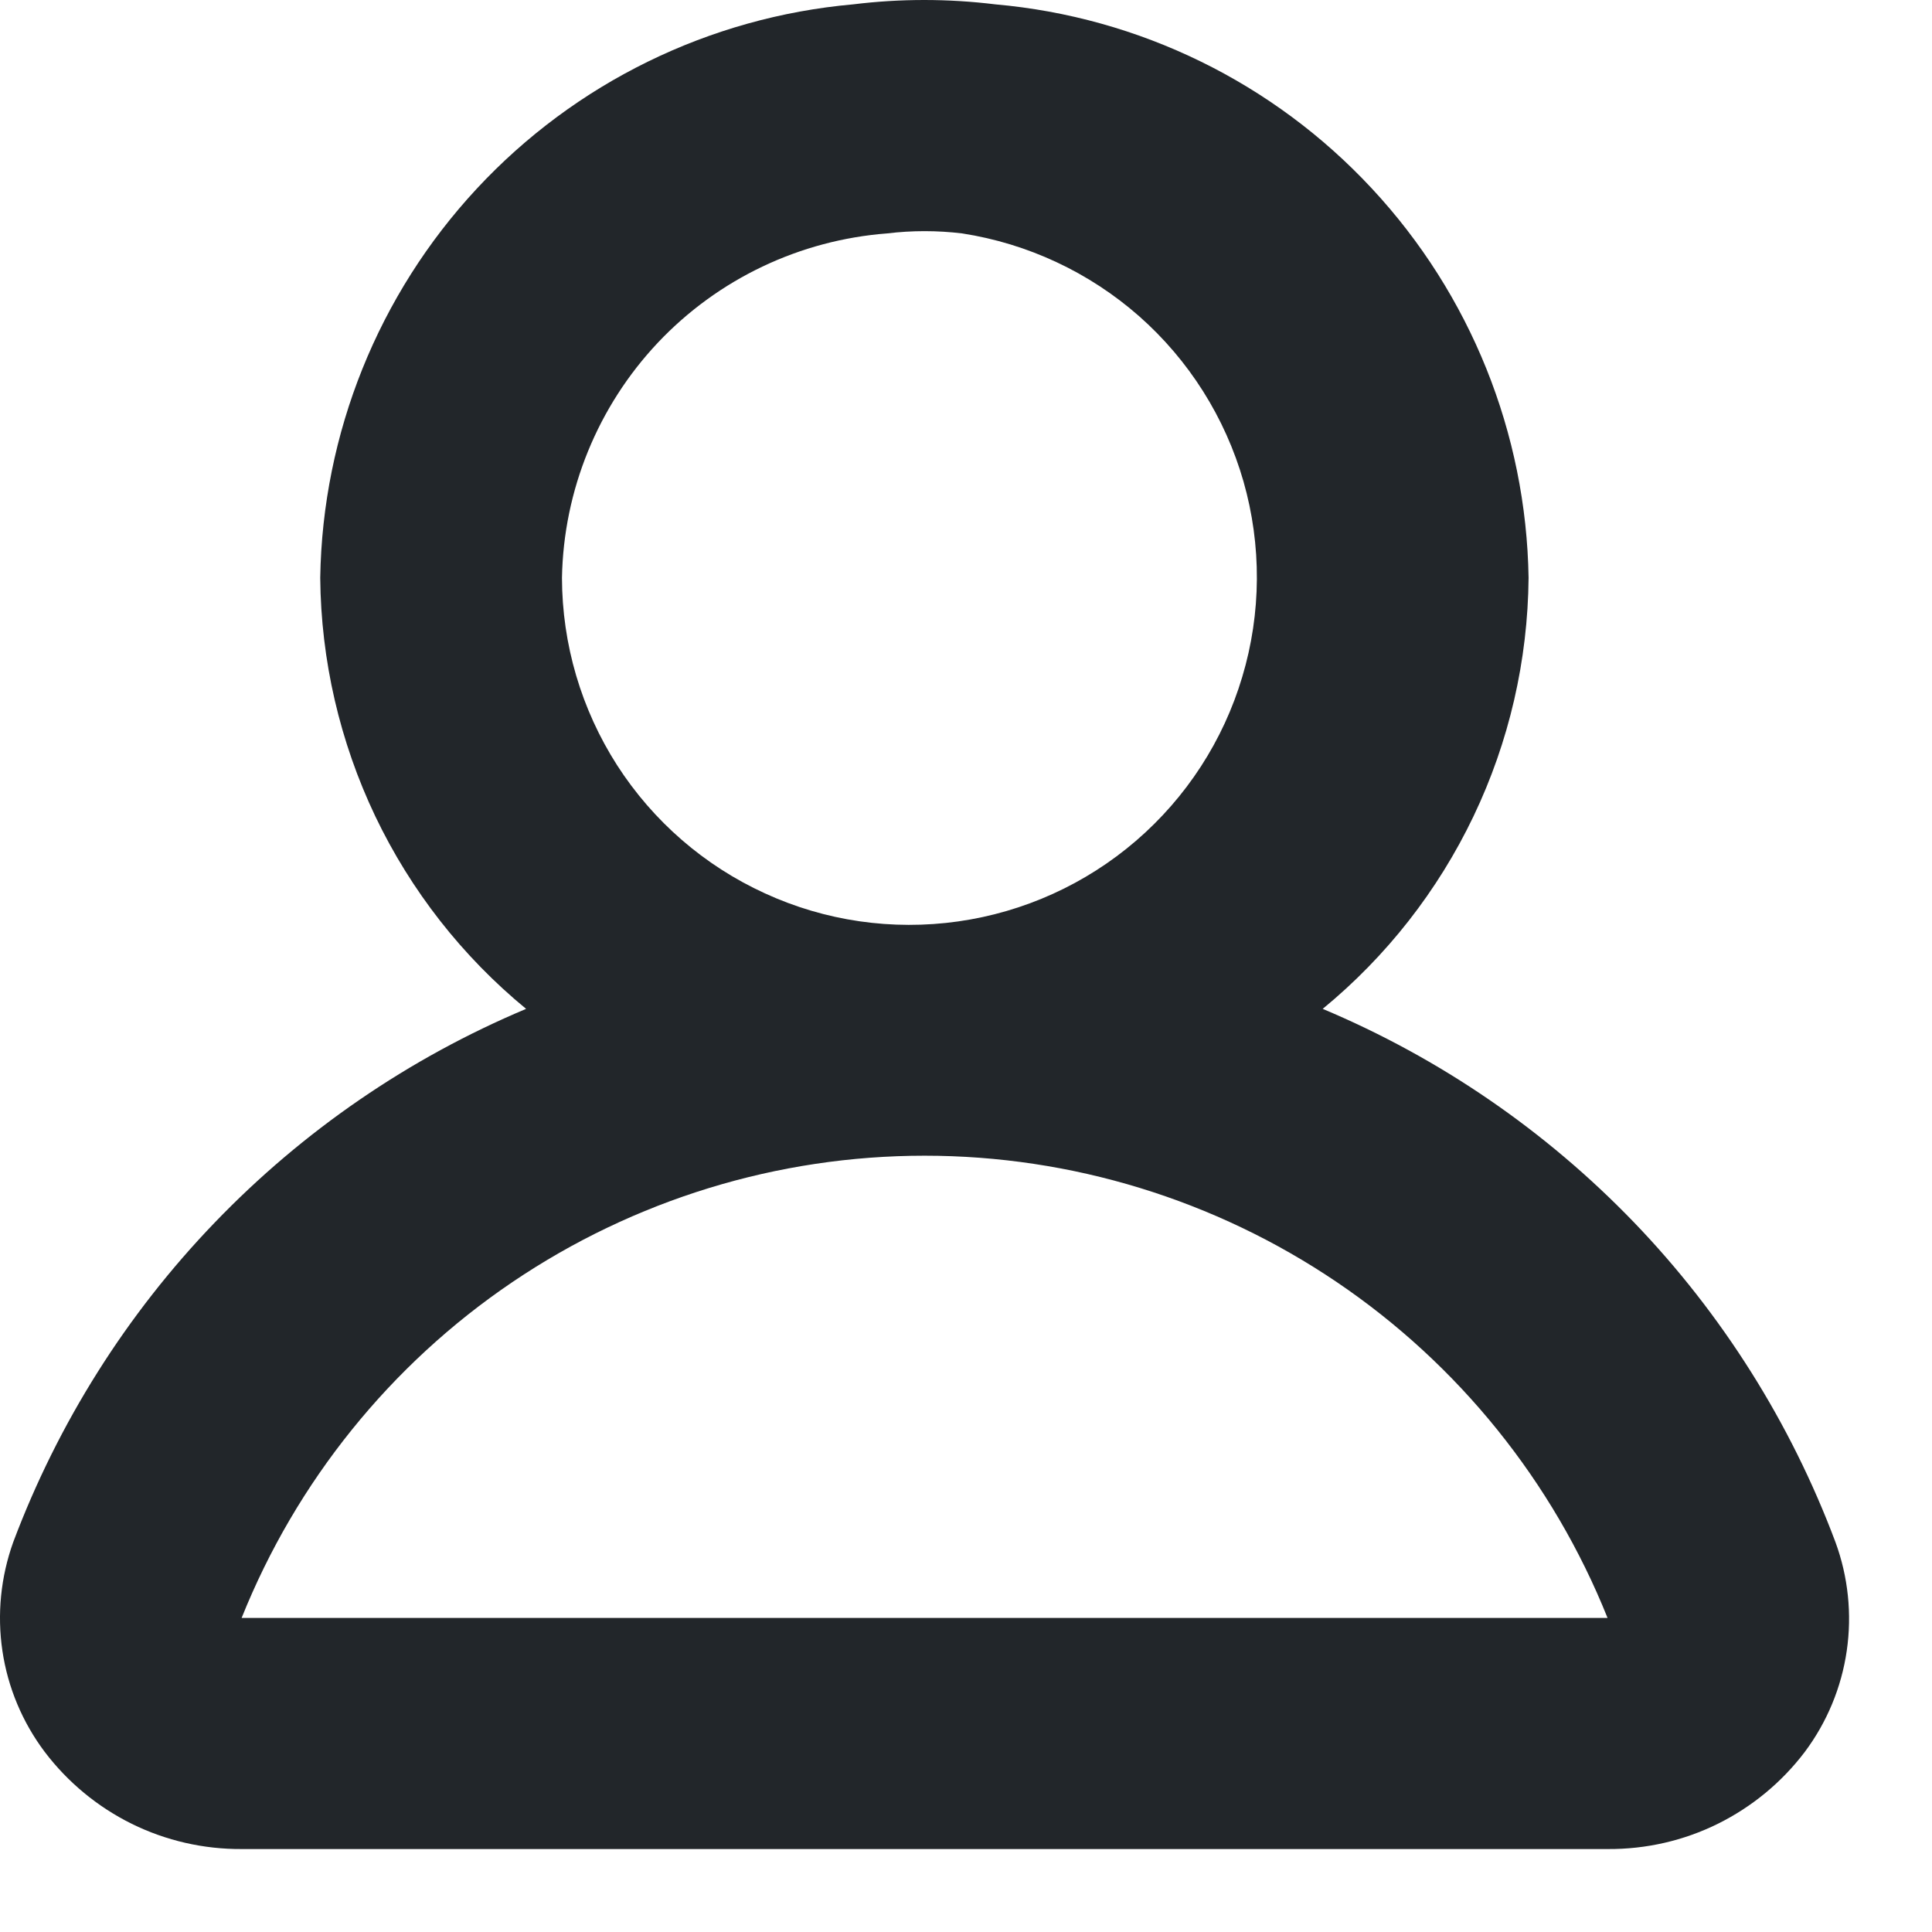 <svg xmlns="http://www.w3.org/2000/svg" width="16" height="16" viewBox="0 0 16 16" fill="none">
    <path fill-rule="evenodd" clip-rule="evenodd" d="M15.2 12.77C14.83 11.784 14.263 10.883 13.533 10.124C12.802 9.365 11.925 8.763 10.954 8.355C11.482 7.921 11.908 7.377 12.203 6.76C12.498 6.143 12.653 5.469 12.659 4.785C12.64 3.587 12.178 2.439 11.362 1.562C10.546 0.684 9.435 0.141 8.242 0.036C7.851 -0.012 7.456 -0.012 7.066 0.036C5.874 0.142 4.763 0.686 3.948 1.563C3.133 2.44 2.671 3.588 2.652 4.785C2.658 5.469 2.814 6.143 3.108 6.76C3.403 7.377 3.829 7.921 4.357 8.355C3.386 8.763 2.509 9.365 1.779 10.124C1.048 10.883 0.481 11.784 0.11 12.77C0.006 13.059 -0.025 13.369 0.02 13.672C0.065 13.976 0.186 14.263 0.37 14.508C0.561 14.76 0.808 14.964 1.091 15.104C1.375 15.244 1.687 15.315 2.003 15.313H13.315C13.631 15.315 13.943 15.244 14.226 15.104C14.509 14.964 14.756 14.76 14.947 14.508C15.13 14.263 15.25 13.975 15.294 13.671C15.338 13.368 15.306 13.058 15.2 12.77ZM4.654 4.785C4.667 4.06 4.951 3.365 5.449 2.837C5.947 2.31 6.624 1.988 7.347 1.933C7.553 1.908 7.761 1.908 7.968 1.933C8.511 2.017 9.02 2.255 9.433 2.618C9.846 2.982 10.146 3.457 10.298 3.987C10.449 4.516 10.446 5.078 10.288 5.605C10.131 6.133 9.825 6.604 9.408 6.963C8.991 7.322 8.479 7.554 7.934 7.631C7.39 7.708 6.834 7.628 6.334 7.398C5.833 7.169 5.409 6.801 5.111 6.338C4.814 5.875 4.655 5.336 4.654 4.785ZM2.001 13.399C2.454 12.269 3.235 11.3 4.243 10.618C5.251 9.936 6.44 9.571 7.657 9.571C8.874 9.571 10.063 9.936 11.071 10.618C12.079 11.3 12.86 12.269 13.313 13.399H2.003H2.001Z" fill="#22262A"/>
</svg>